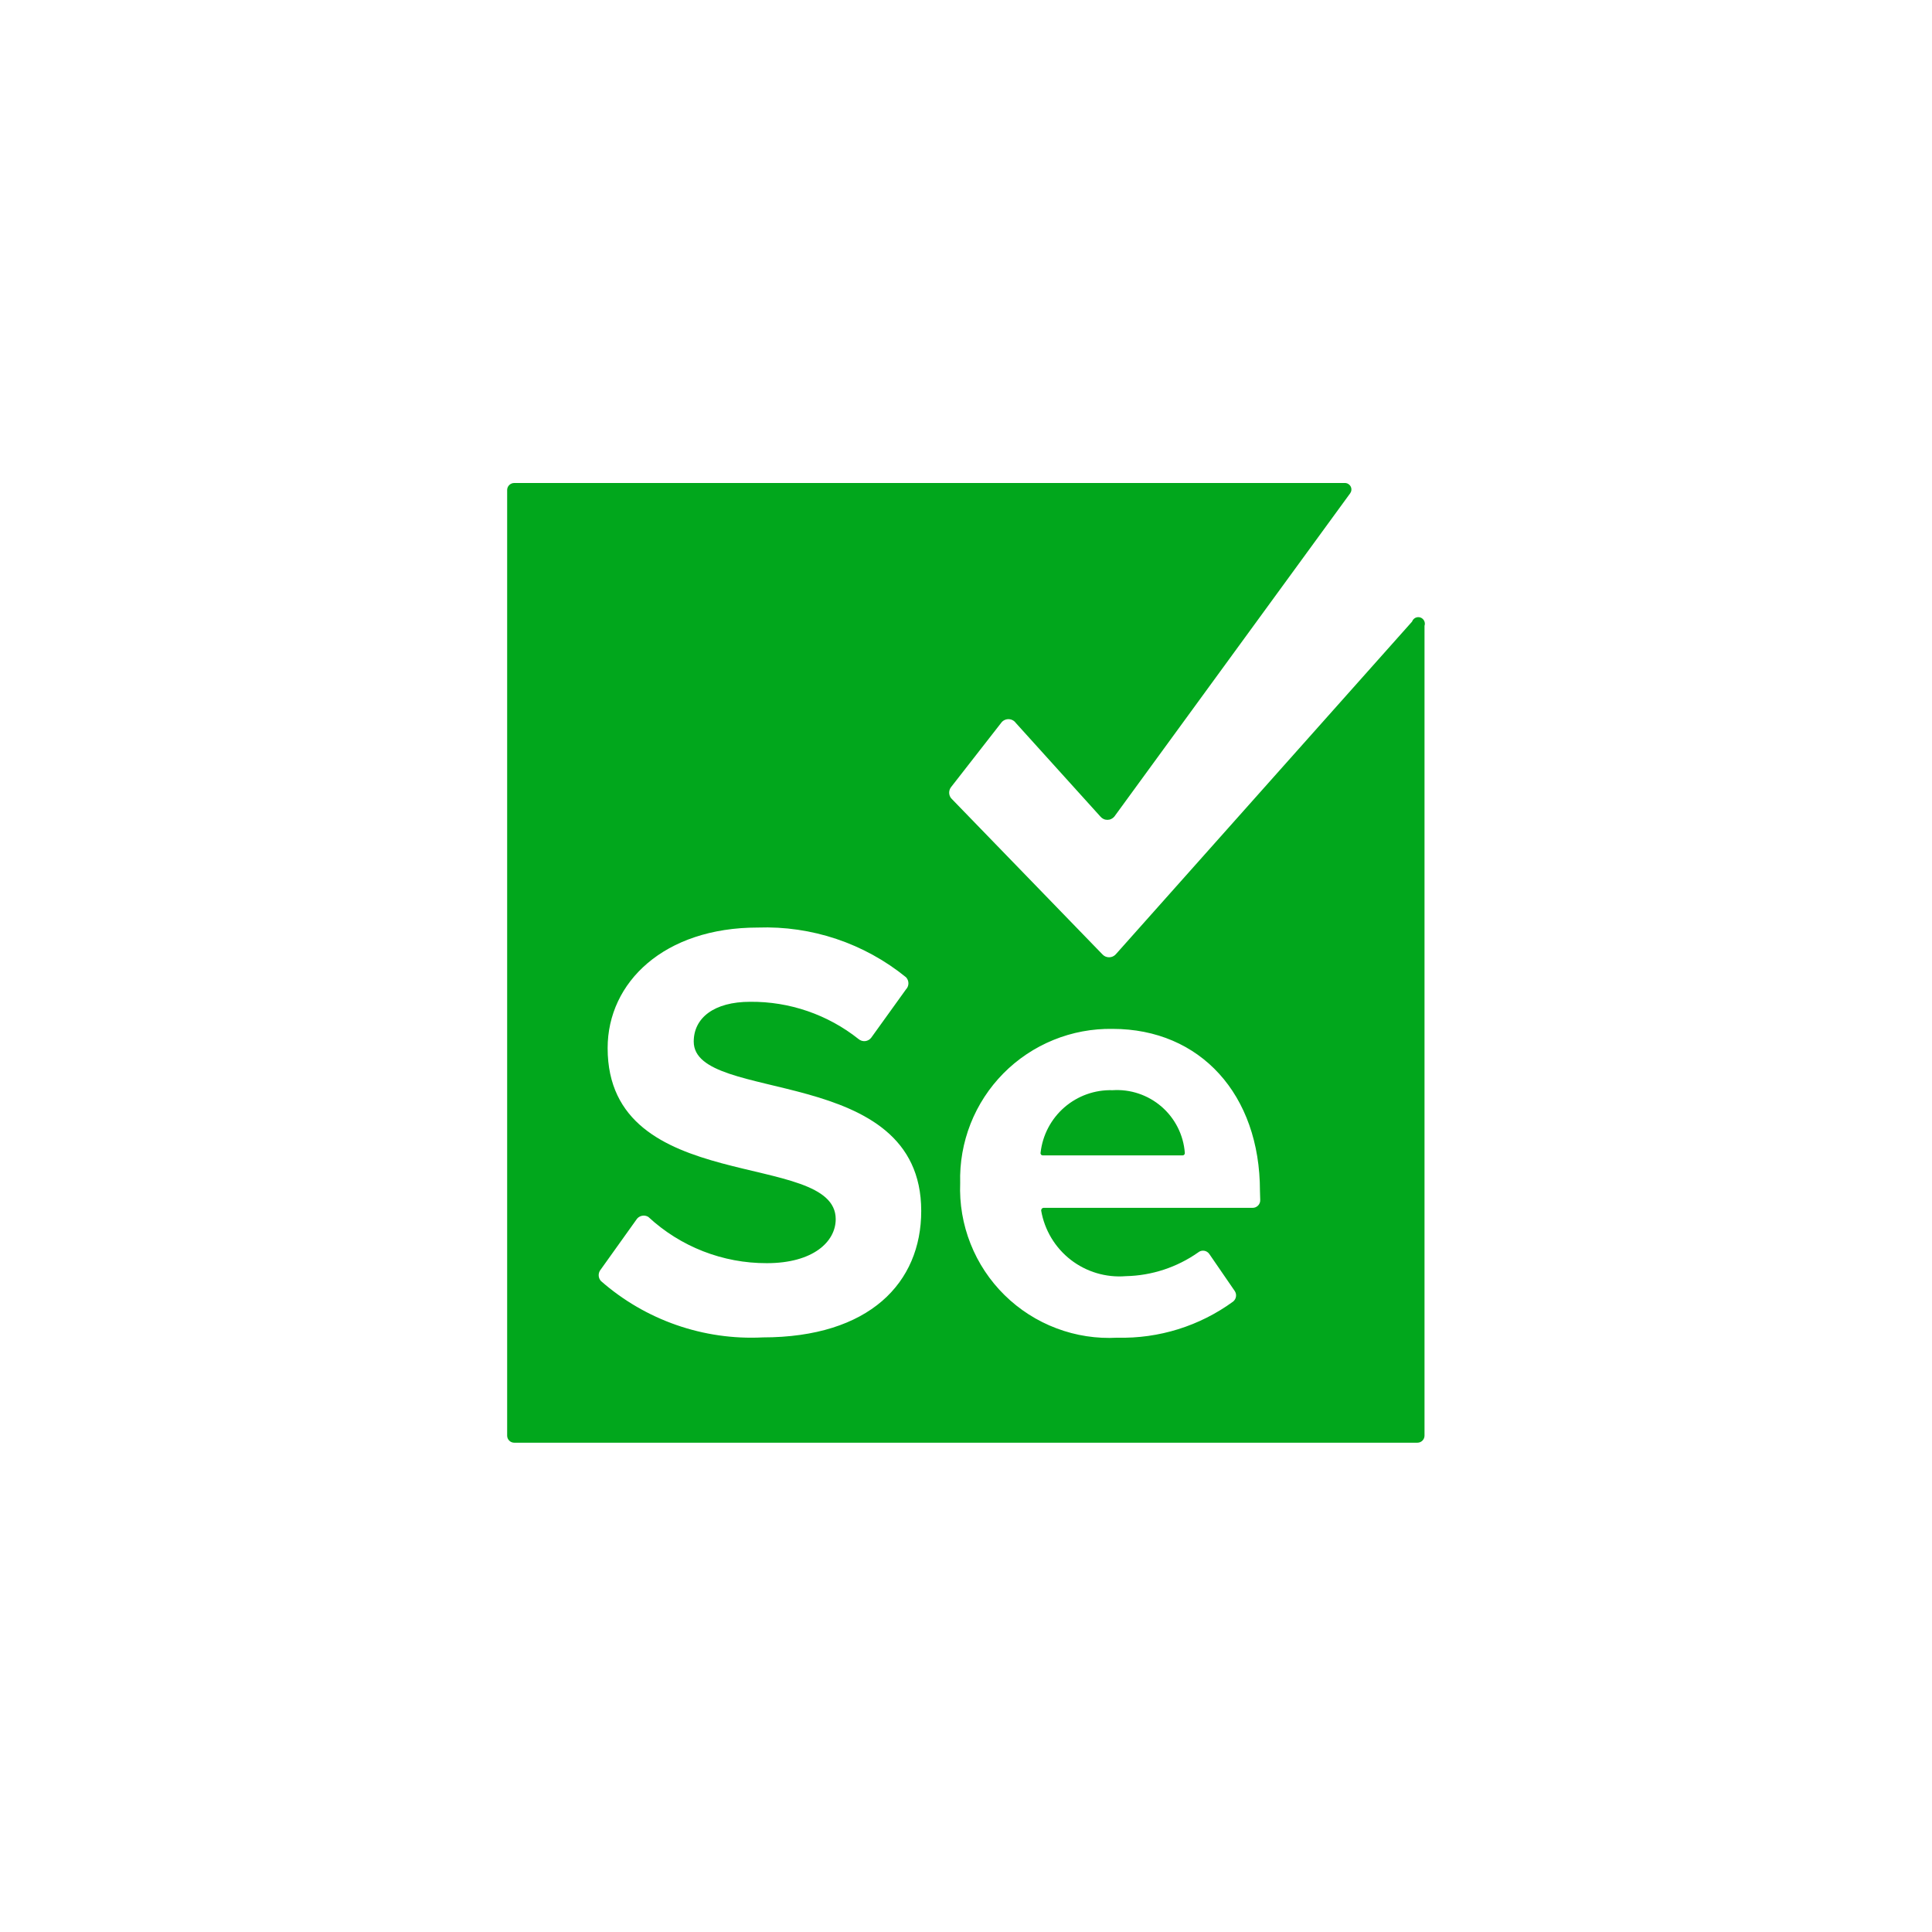 <svg width="80" height="80" viewBox="0 0 80 80" fill="none" xmlns="http://www.w3.org/2000/svg">
<path d="M46.069 45.143C45.339 45.12 44.627 45.374 44.075 45.852C43.523 46.331 43.171 47 43.089 47.726C43.085 47.74 43.085 47.755 43.088 47.769C43.091 47.783 43.097 47.796 43.106 47.808C43.115 47.819 43.127 47.828 43.14 47.834C43.154 47.84 43.168 47.843 43.182 47.843H48.968C48.981 47.843 48.994 47.84 49.007 47.835C49.019 47.829 49.03 47.821 49.038 47.811C49.047 47.801 49.054 47.789 49.058 47.777C49.062 47.764 49.063 47.751 49.061 47.737C49.005 46.998 48.658 46.311 48.098 45.825C47.538 45.34 46.809 45.094 46.069 45.143Z" fill="#01A71C"/>
<path d="M58.471 25.739L46.199 39.519C46.164 39.557 46.121 39.587 46.074 39.608C46.027 39.628 45.976 39.639 45.924 39.639C45.873 39.639 45.822 39.628 45.774 39.608C45.727 39.587 45.685 39.557 45.65 39.519L39.385 33.055C39.332 32.989 39.303 32.907 39.303 32.822C39.303 32.737 39.332 32.654 39.385 32.588L41.454 29.935C41.488 29.886 41.534 29.847 41.587 29.82C41.64 29.793 41.698 29.779 41.758 29.779C41.817 29.779 41.876 29.793 41.928 29.82C41.981 29.847 42.027 29.886 42.062 29.935L45.568 33.815C45.603 33.857 45.647 33.89 45.696 33.913C45.746 33.937 45.8 33.948 45.854 33.948C45.909 33.948 45.963 33.937 46.012 33.913C46.062 33.89 46.105 33.857 46.141 33.815L55.912 20.421C55.939 20.381 55.955 20.335 55.958 20.287C55.962 20.239 55.952 20.191 55.93 20.148C55.909 20.105 55.876 20.069 55.836 20.043C55.796 20.017 55.749 20.002 55.701 20H21.292C21.215 20 21.14 20.031 21.086 20.086C21.031 20.14 21 20.215 21 20.292V59.447C21 59.524 21.031 59.598 21.086 59.653C21.14 59.708 21.215 59.739 21.292 59.739H58.693C58.771 59.739 58.845 59.708 58.9 59.653C58.955 59.598 58.986 59.524 58.986 59.447V25.914C59.009 25.846 59.004 25.771 58.972 25.707C58.94 25.642 58.884 25.593 58.816 25.569C58.748 25.546 58.673 25.551 58.608 25.583C58.544 25.614 58.495 25.671 58.471 25.739ZM31.589 55.379C29.134 55.503 26.727 54.664 24.88 53.041C24.822 52.975 24.79 52.89 24.79 52.802C24.79 52.714 24.822 52.629 24.88 52.562L26.341 50.517C26.366 50.475 26.398 50.438 26.436 50.409C26.475 50.38 26.519 50.359 26.566 50.347C26.612 50.335 26.661 50.332 26.709 50.339C26.757 50.347 26.803 50.363 26.844 50.388C28.178 51.626 29.933 52.311 31.753 52.305C33.67 52.305 34.605 51.417 34.605 50.482C34.605 47.583 25.161 49.57 25.161 43.399C25.161 40.676 27.498 38.408 31.379 38.408C33.606 38.329 35.786 39.06 37.515 40.465C37.58 40.533 37.616 40.623 37.616 40.717C37.616 40.81 37.58 40.901 37.515 40.968L36.077 42.967C36.048 43.006 36.01 43.04 35.967 43.064C35.924 43.089 35.876 43.104 35.827 43.11C35.778 43.115 35.728 43.111 35.68 43.096C35.633 43.081 35.589 43.057 35.551 43.025C34.276 42.012 32.692 41.467 31.063 41.482C29.567 41.482 28.726 42.148 28.726 43.13C28.726 45.737 38.146 43.995 38.146 50.143C38.146 53.112 36.007 55.379 31.578 55.379H31.589ZM52.183 49.687C52.185 49.73 52.177 49.774 52.162 49.814C52.146 49.855 52.122 49.891 52.091 49.922C52.06 49.953 52.023 49.977 51.983 49.993C51.943 50.009 51.899 50.016 51.856 50.014H43.207C43.193 50.016 43.18 50.02 43.167 50.027C43.155 50.033 43.144 50.042 43.136 50.053C43.127 50.064 43.121 50.077 43.117 50.09C43.113 50.103 43.112 50.117 43.113 50.131C43.254 50.94 43.691 51.666 44.34 52.168C44.989 52.669 45.802 52.91 46.62 52.843C47.693 52.82 48.734 52.478 49.612 51.861C49.646 51.832 49.686 51.811 49.729 51.799C49.772 51.787 49.817 51.784 49.861 51.791C49.906 51.797 49.948 51.813 49.985 51.838C50.023 51.862 50.055 51.894 50.079 51.931L51.131 53.462C51.175 53.53 51.192 53.612 51.179 53.692C51.166 53.772 51.124 53.844 51.061 53.895C49.672 54.908 47.988 55.434 46.269 55.391C45.411 55.439 44.551 55.307 43.747 55.003C42.943 54.7 42.21 54.231 41.597 53.628C40.984 53.025 40.504 52.301 40.188 51.501C39.871 50.702 39.725 49.845 39.759 48.986C39.735 48.147 39.882 47.313 40.189 46.532C40.497 45.752 40.96 45.042 41.55 44.445C42.14 43.849 42.845 43.378 43.622 43.062C44.399 42.745 45.232 42.59 46.07 42.604C49.705 42.604 52.172 45.328 52.172 49.313L52.183 49.687Z" fill="#01A71C"/>
</svg>
